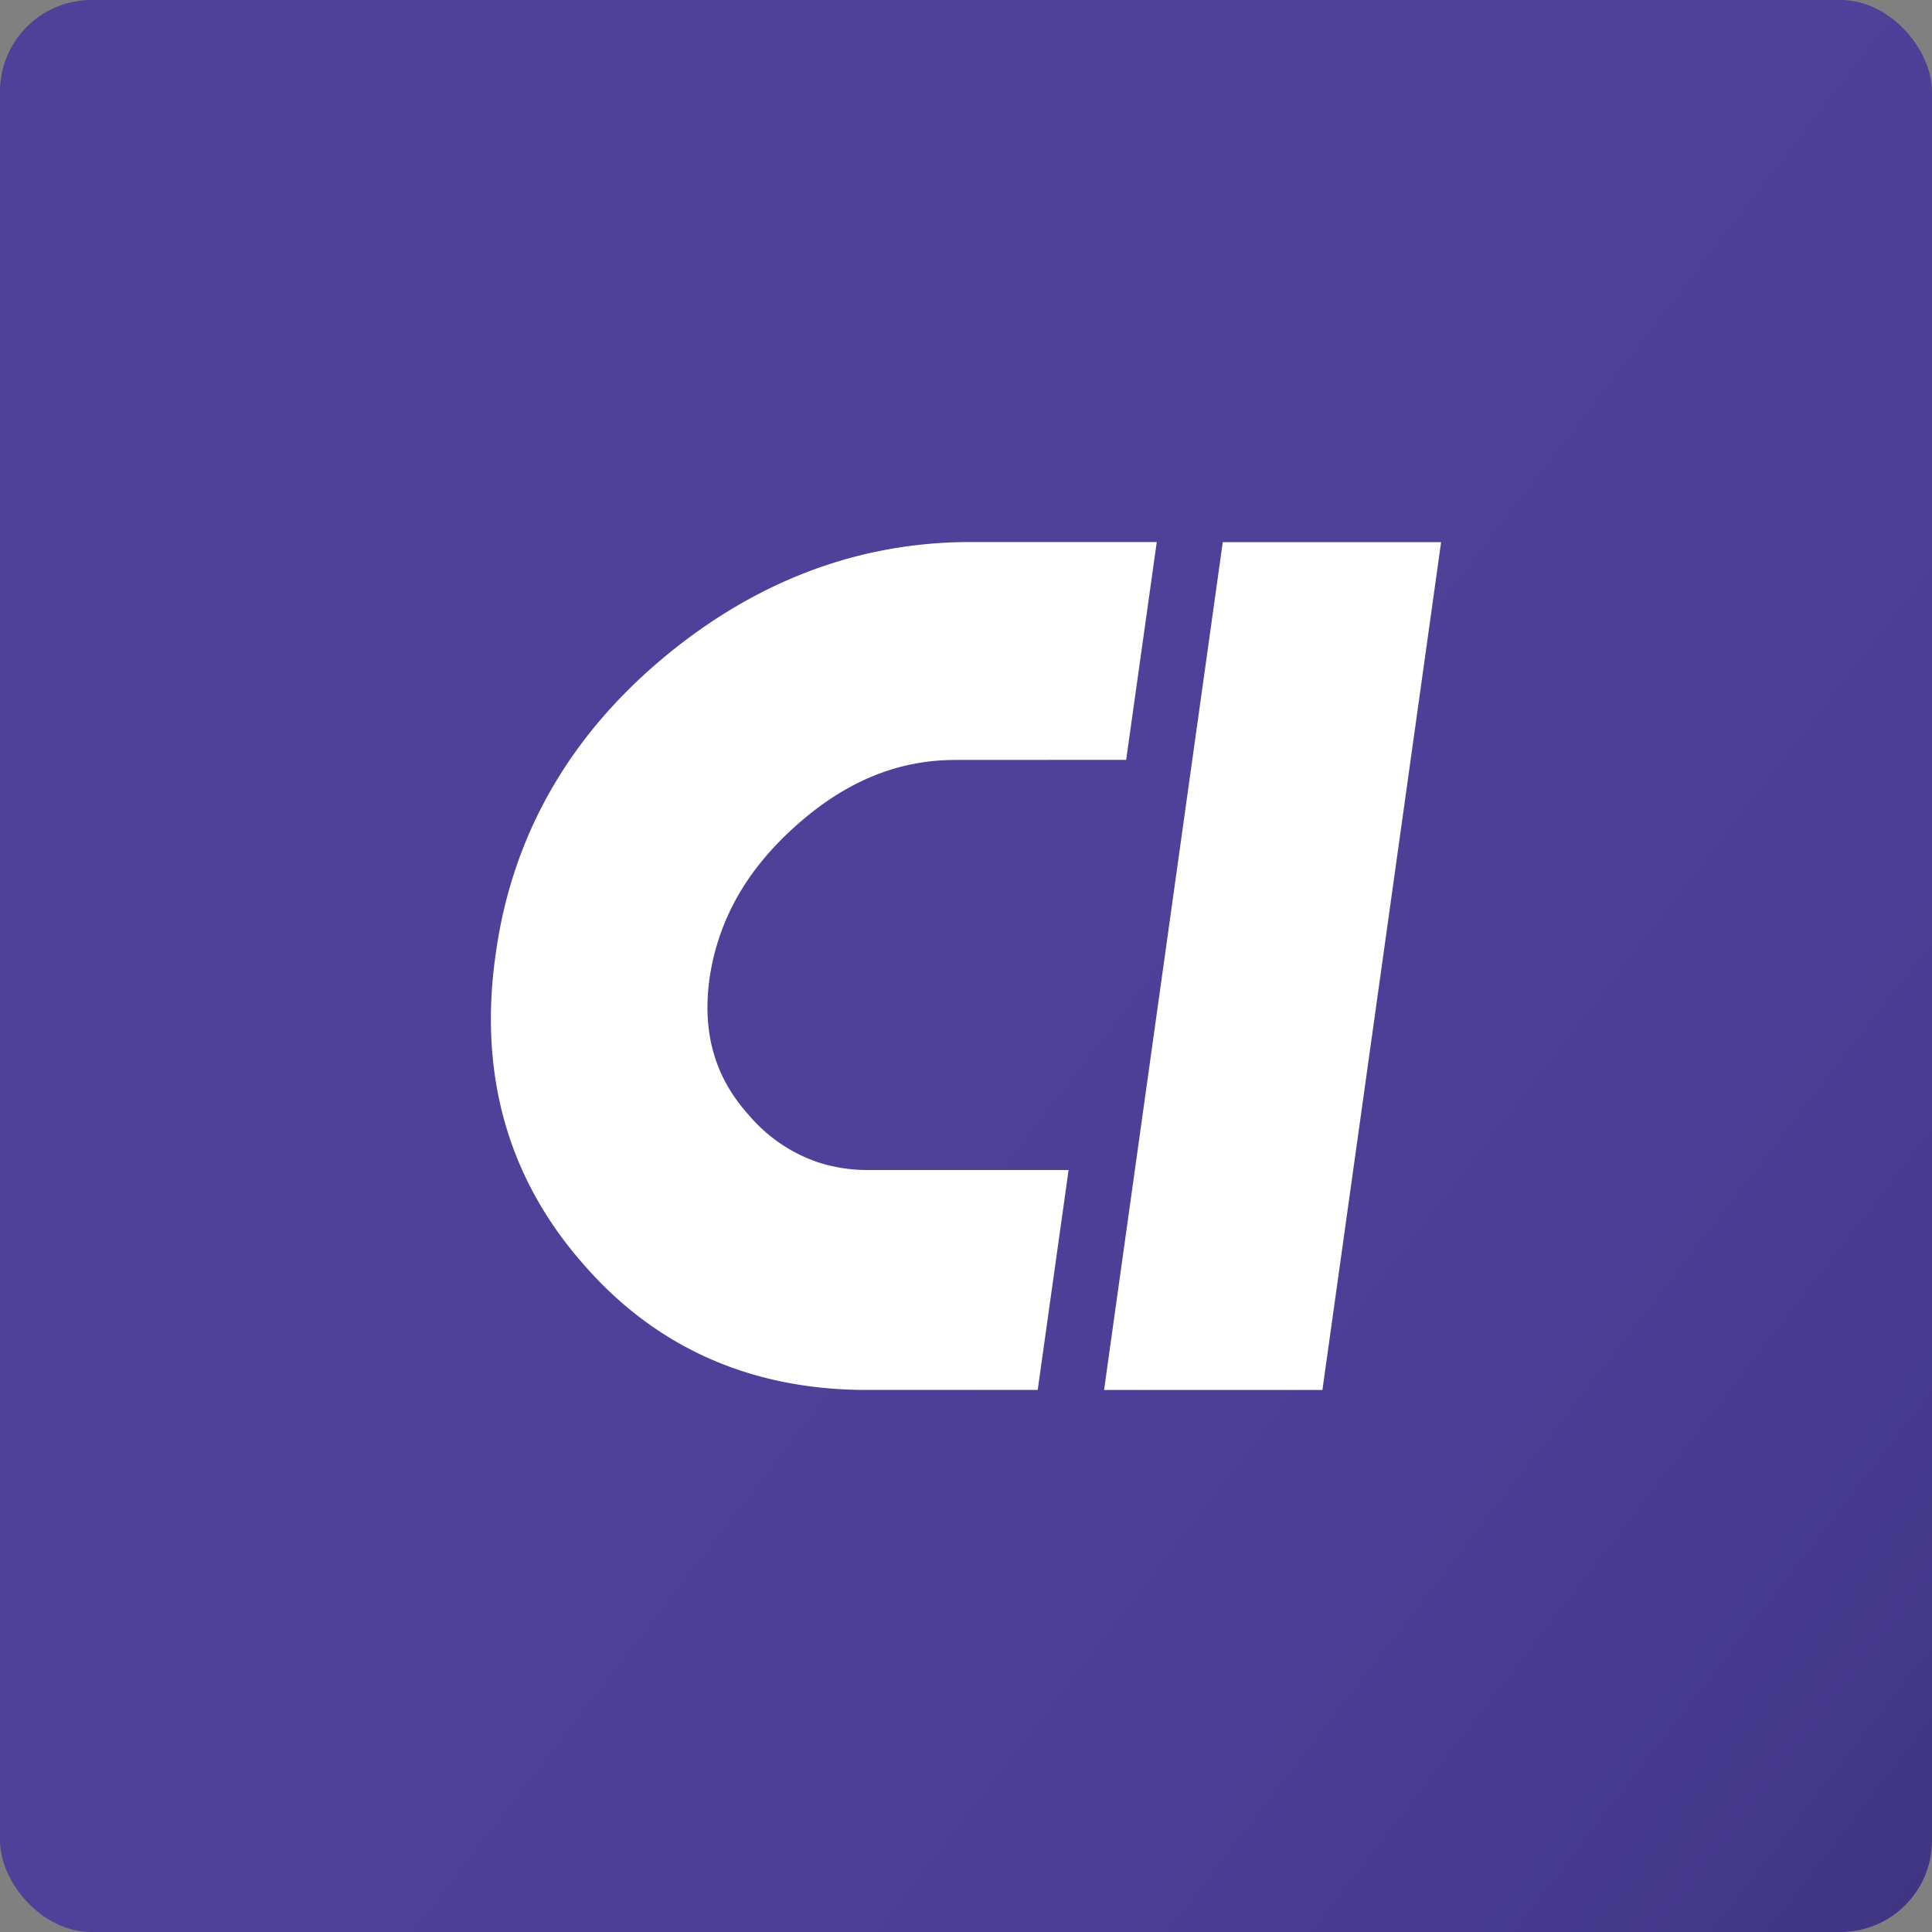 <svg id="Layer_1" data-name="Layer 1" xmlns="http://www.w3.org/2000/svg" xmlns:xlink="http://www.w3.org/1999/xlink" viewBox="0 0 986.76 986.76"><rect x="0" y="0" width="986.76" height="986.76" fill="#808080" stroke="none"/><defs><style>.cls-1{fill:url(#linear-gradient);}.cls-2{fill:#fff;}</style><linearGradient id="linear-gradient" x1="481.83" y1="484.45" x2="1374" y2="1174.24" gradientUnits="userSpaceOnUse"><stop offset="0.04" stop-color="#4f4099"/><stop offset="0.29" stop-color="#4c3e95"/><stop offset="0.54" stop-color="#443889"/><stop offset="0.8" stop-color="#352e74"/><stop offset="1" stop-color="#27235f"/></linearGradient></defs><rect class="cls-1" width="986.76" height="986.76" rx="46.76"/><path class="cls-2" d="M362.36,499.88c-3.75,27.64,2.74,50.35,19.94,69.46a80.13,80.13,0,0,0,35.49,24.29,81.48,81.48,0,0,0,26.36,3.94H545.78L530,709.9H442.68c-59.7,0-108.8-22.09-146-65.7-37.66-43.53-52.31-96.47-43.45-157.31,8.13-58.56,36.11-108.66,83.12-148.83C384,297.44,437.63,276.84,495.7,276.84h95.11L575.18,388.09l-87.2.05c-29.24,0-55.65,10.79-80.78,33C381.49,443.85,366.82,469.61,362.36,499.88Z"/><polygon class="cls-2" points="736.04 276.89 675.42 709.92 563.9 709.92 623.38 285.07 624.52 276.89 736.04 276.89"/></svg>
